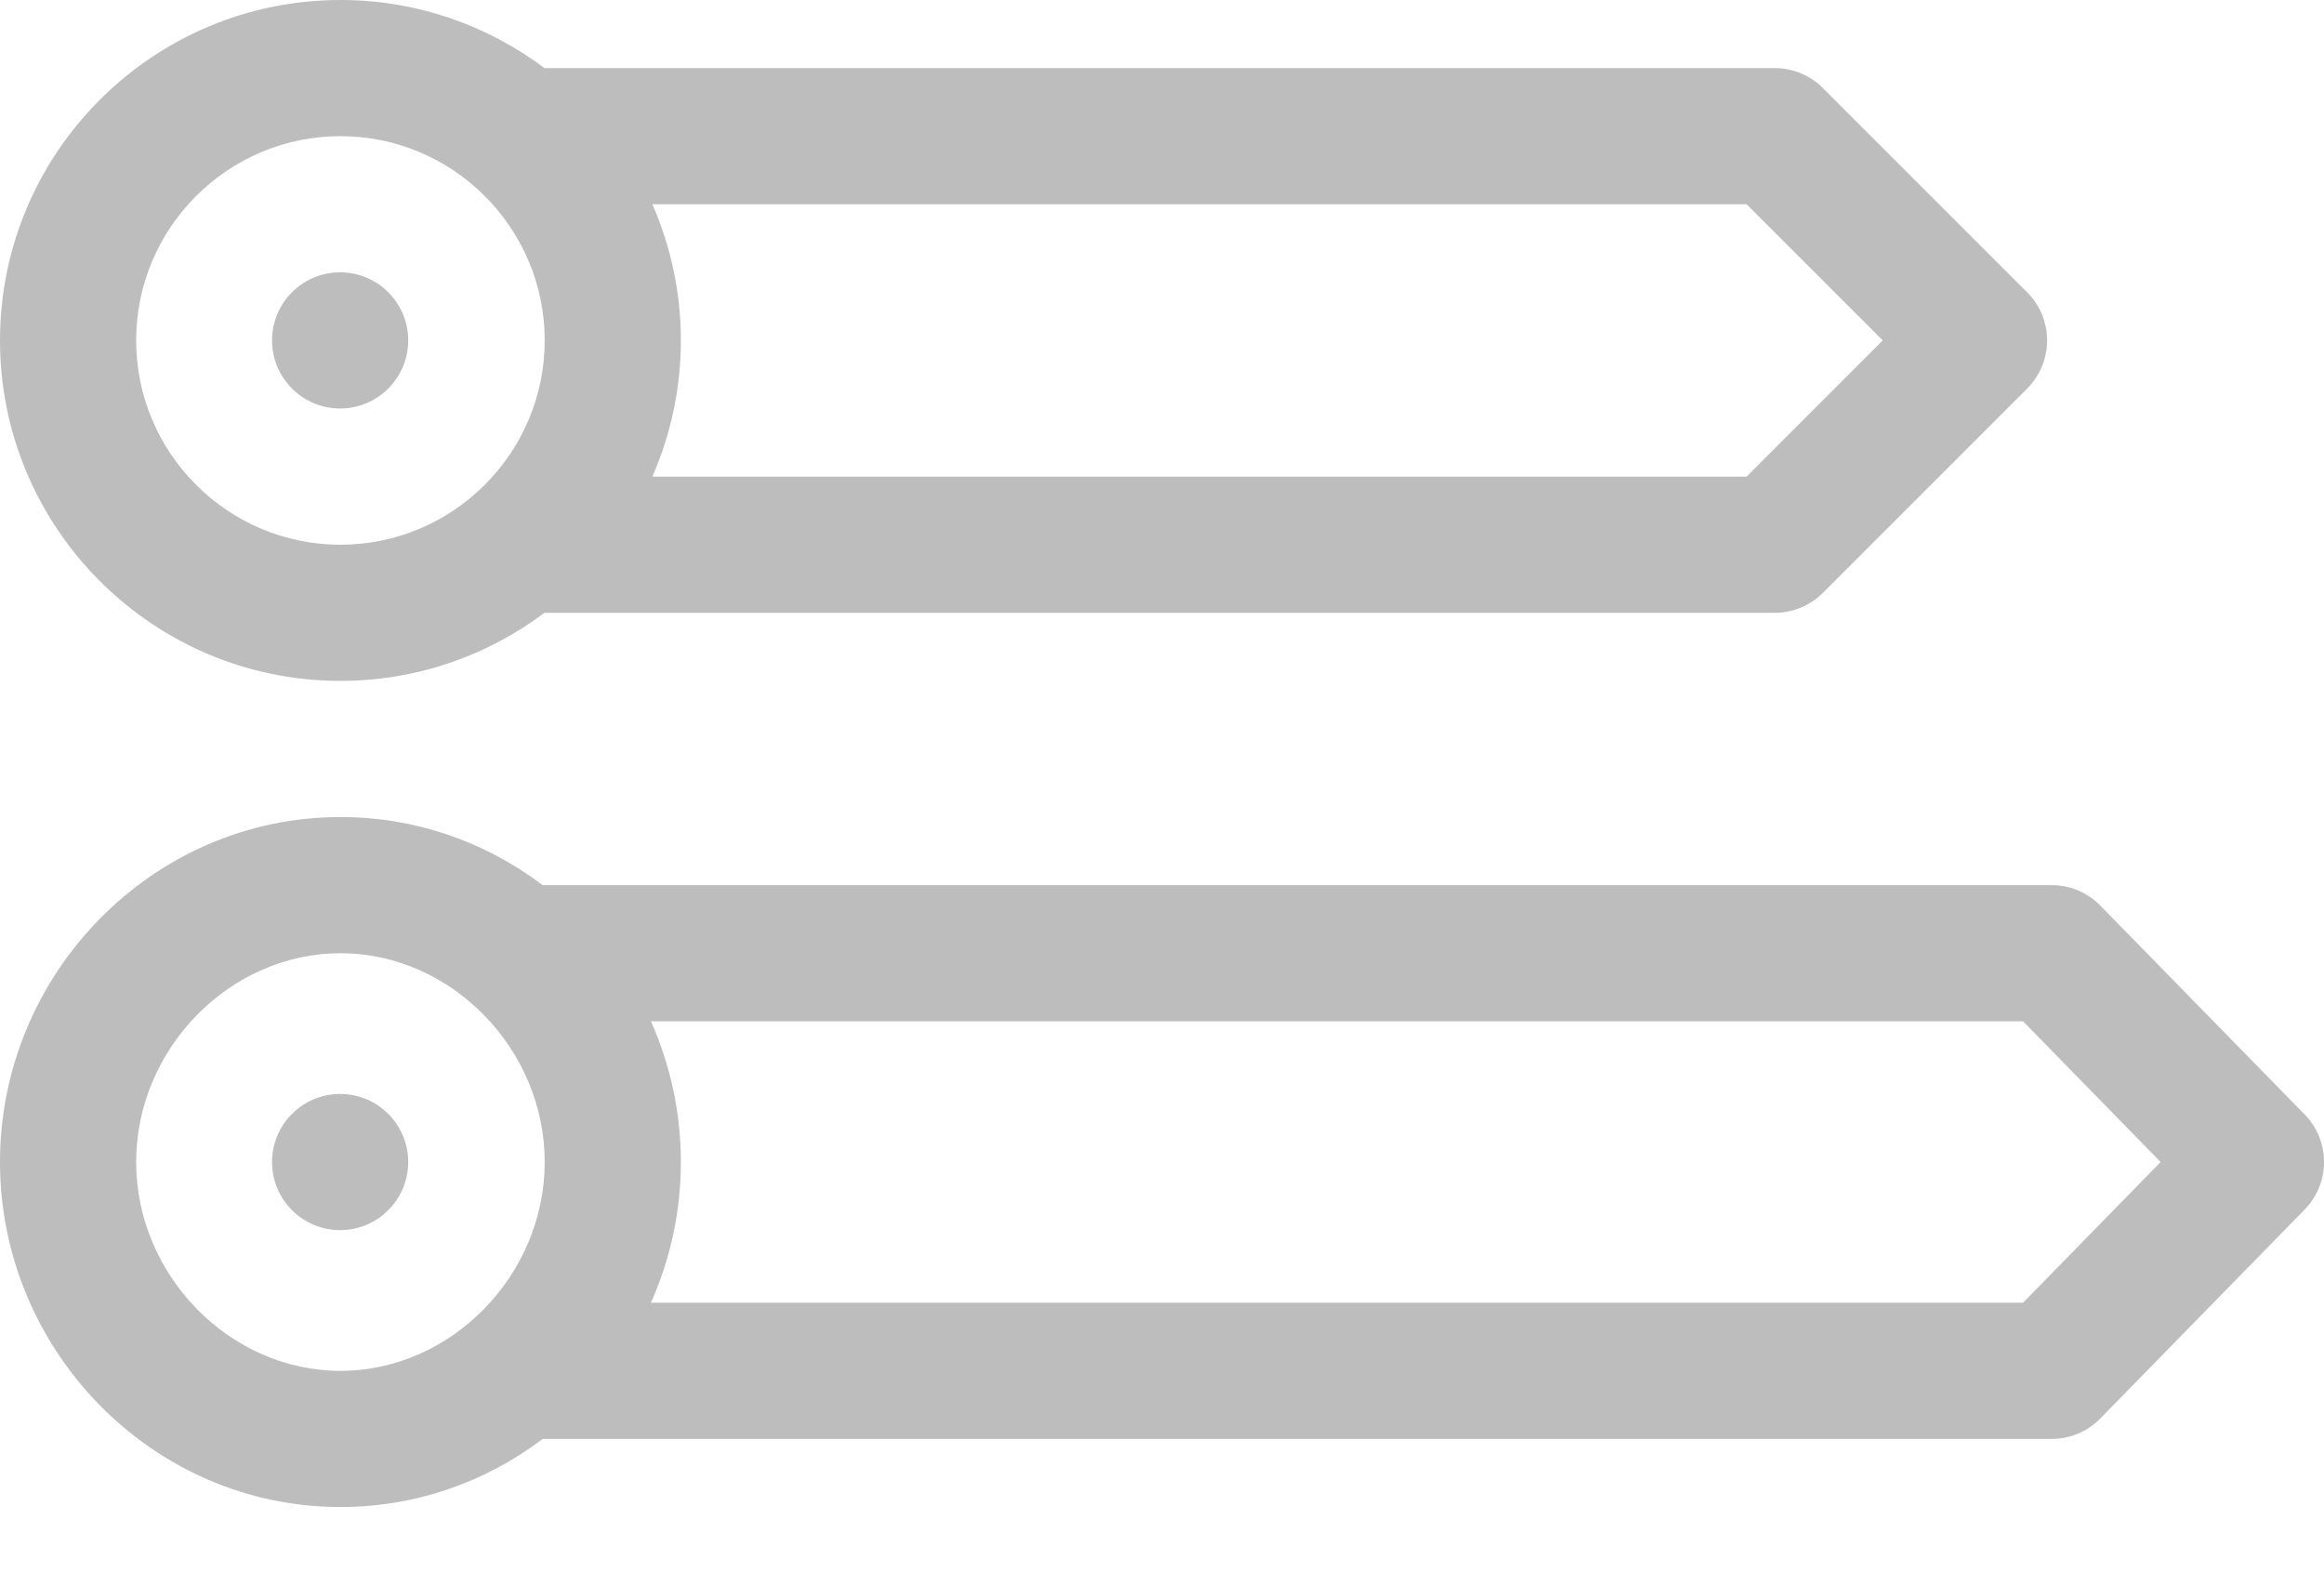 <svg width="34" height="23" viewBox="0 0 34 23" version="1.1" xmlns="http://www.w3.org/2000/svg" xmlns:xlink="http://www.w3.org/1999/xlink">
<title>infographic</title>
<desc>Created using Figma</desc>
<g id="Canvas" transform="translate(-6381 -367)">
<g id="infographic">
<g id="Group">
<g id="Group">
<g id="Vector">
<use xlink:href="#path0_fill" transform="translate(6381 367)" fill="#BDBDBD"/>
</g>
</g>
</g>
<g id="Group">
<g id="Group">
<g id="Vector">
<use xlink:href="#path1_fill" transform="translate(6381 378.953)" fill="#BDBDBD"/>
</g>
</g>
</g>
<g id="Group">
<g id="Group">
<g id="Vector">
<use xlink:href="#path2_fill" transform="translate(6384.98 370.984)" fill="#BDBDBD"/>
</g>
</g>
</g>
<g id="Group">
<g id="Group">
<g id="Vector">
<use xlink:href="#path2_fill" transform="translate(6384.98 383.004)" fill="#BDBDBD"/>
</g>
</g>
</g>
</g>
</g>
<defs>
<path id="path0_fill" d="M 29.657 4.276L 26.669 1.288C 26.482 1.101 26.229 0.996 25.965 0.996L 7.965 0.996C 7.133 0.371 6.099 0 4.98 0C 2.234 0 0 2.234 0 4.98C 0 7.727 2.234 9.961 4.98 9.961C 6.099 9.961 7.133 9.59 7.965 8.965L 25.965 8.965C 26.229 8.965 26.482 8.86 26.669 8.673L 29.657 5.685C 30.046 5.296 30.046 4.665 29.657 4.276ZM 4.98 7.969C 3.333 7.969 1.992 6.628 1.992 4.98C 1.992 3.333 3.333 1.992 4.98 1.992C 6.628 1.992 7.969 3.333 7.969 4.98C 7.969 6.628 6.628 7.969 4.98 7.969ZM 25.552 6.973L 9.544 6.973C 9.811 6.362 9.961 5.689 9.961 4.98C 9.961 4.272 9.811 3.599 9.544 2.988L 25.552 2.988L 27.544 4.98L 25.552 6.973Z"/>
<path id="path1_fill" d="M 33.716 4.35L 30.728 1.296C 30.54 1.104 30.284 0.996 30.016 0.996L 7.939 0.996C 7.085 0.35 6.058 0 4.98 0C 2.227 0 0 2.293 0 5.047C 0 7.8 2.227 10.094 4.98 10.094C 6.058 10.094 7.085 9.744 7.939 9.098L 30.016 9.098C 30.284 9.098 30.54 8.99 30.728 8.798L 33.716 5.743C 34.095 5.356 34.095 4.737 33.716 4.35ZM 4.98 8.102C 3.361 8.102 1.992 6.703 1.992 5.047C 1.992 3.391 3.361 1.992 4.98 1.992C 6.6 1.992 7.969 3.391 7.969 5.047C 7.969 6.703 6.6 8.102 4.98 8.102ZM 29.597 7.105L 9.523 7.105C 9.809 6.464 9.961 5.766 9.961 5.047C 9.961 4.328 9.809 3.63 9.523 2.988L 29.597 2.988L 31.61 5.047L 29.597 7.105Z"/>
<path id="path2_fill" d="M 0.996 1.992C 1.546 1.992 1.992 1.546 1.992 0.996C 1.992 0.446 1.546 0 0.996 0C 0.446 0 0 0.446 0 0.996C 0 1.546 0.446 1.992 0.996 1.992Z"/>
</defs>
</svg>

